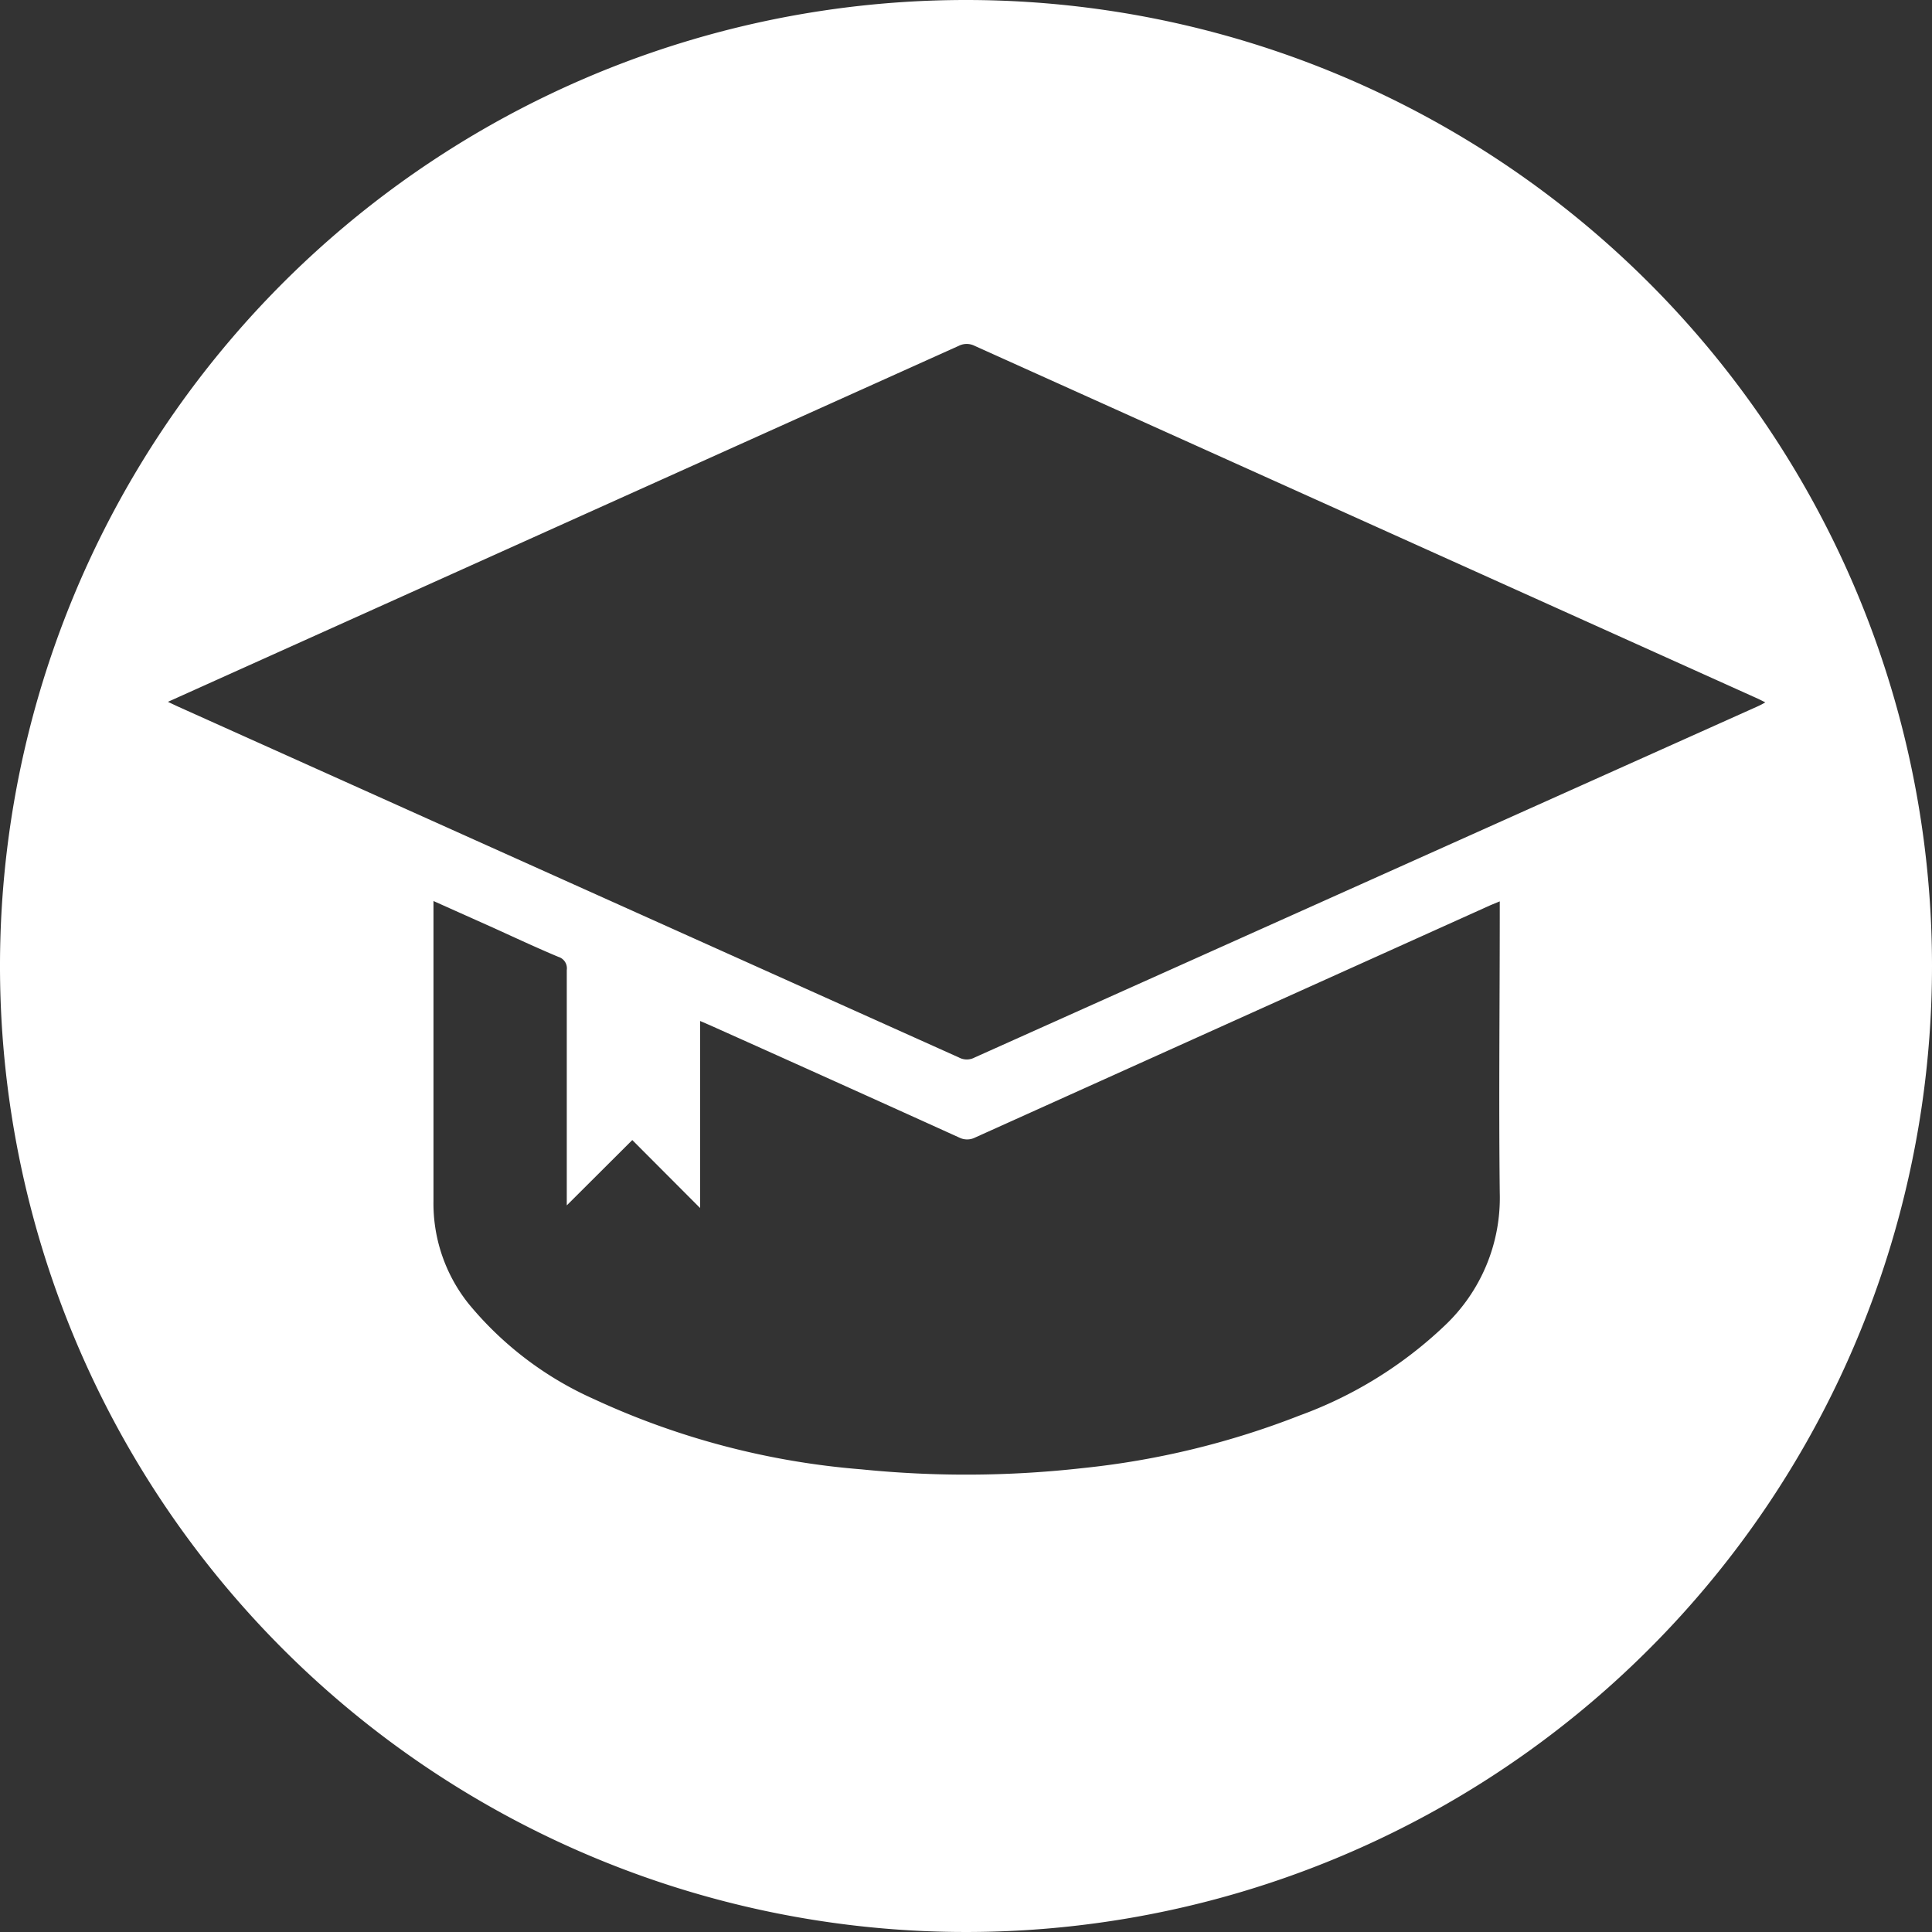 <svg xmlns="http://www.w3.org/2000/svg" viewBox="0 0 110 110"><rect x="0" y="0" width="110" height="110" fill="#333333" stroke="none"/><defs><style>.cls-1{fill:#fff;}</style></defs><title>Ресурс 8</title><g id="Слой_2" data-name="Слой 2"><g id="Слой_2-2" data-name="Слой 2"><path class="cls-1" d="M55,0a55,55,0,1,0,55,55A55,55,0,0,0,55,0ZM82.24,75.49A23.76,23.76,0,0,1,74,80.59a47.11,47.11,0,0,1-12.38,3,59.26,59.26,0,0,1-12.56.07,44.61,44.61,0,0,1-15.24-4,19.53,19.53,0,0,1-7.14-5.43,9.15,9.15,0,0,1-2-5.85c0-5.47,0-10.93,0-16.39V51.3l3.42,1.53c1.23.56,2.45,1.13,3.69,1.65a.68.68,0,0,1,.48.75q0,6.42,0,12.84v.56L36,64.91l3.86,3.87V58.13l.58.25q7.1,3.18,14.18,6.39a1,1,0,0,0,.89,0L84.88,51.53l.51-.21v.6c0,5.34-.06,10.69,0,16A10,10,0,0,1,82.24,75.49ZM55.49,60.21a.94.94,0,0,1-.89,0l-44.51-20-.53-.25,11.71-5.27,33.32-15a1,1,0,0,1,.9,0l44.64,20.11.38.19a4.41,4.41,0,0,1-.42.22Z"/></g></g></svg>